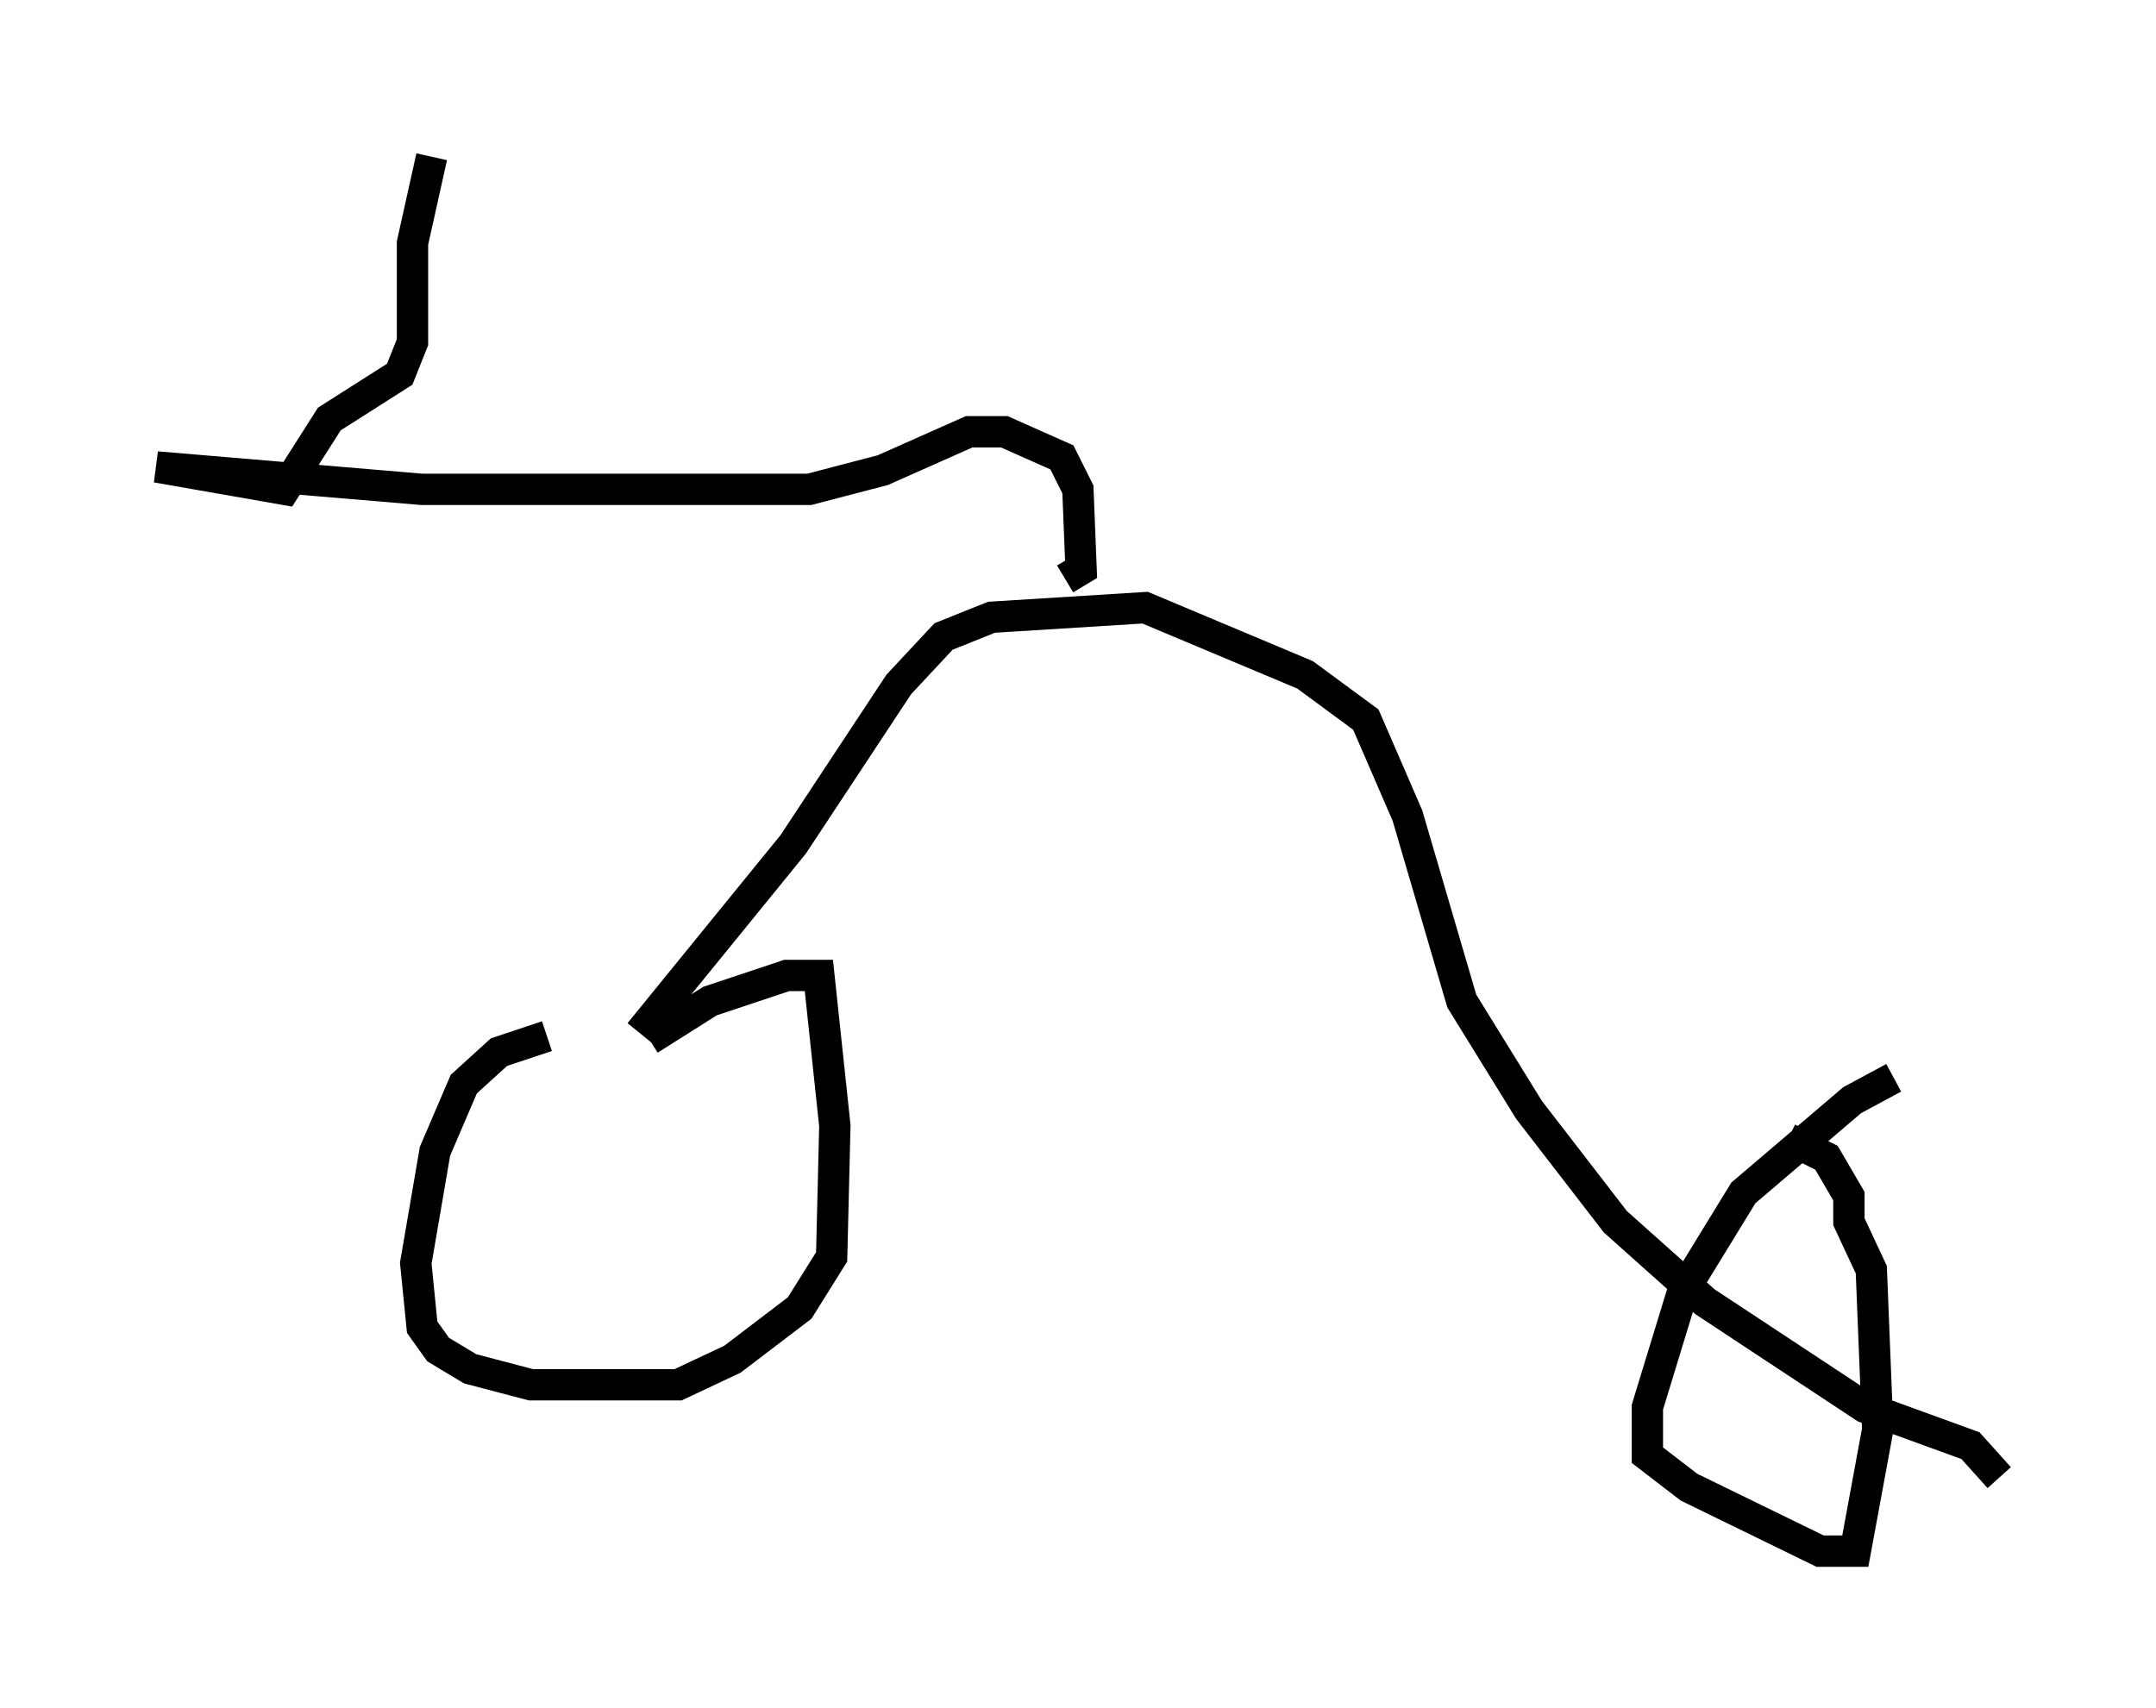 <?xml version="1.0" encoding="utf-8" ?>
<svg baseProfile="full" height="54.509" version="1.1" width="68.801" xmlns="http://www.w3.org/2000/svg" xmlns:ev="http://www.w3.org/2001/xml-events" xmlns:xlink="http://www.w3.org/1999/xlink"><defs /><rect fill="white" height="54.509" width="68.801" x="0" y="0" /><path d="M20.006, 33.073 m-2.552, 0.0 l-1.531, 0.51 -1.123, 1.021 l-0.919, 2.144 -0.613, 3.573 l0.204, 2.042 0.51, 0.715 l1.021, 0.613 1.94, 0.51 l4.696, 0.0 1.735, -0.817 l2.144, -1.633 1.021, -1.633 l0.102, -4.185 -0.51, -4.798 l-1.021, 0.0 -2.45, 0.817 l-1.94, 1.225 m39.711, 1.225 l-1.327, 0.715 -3.471, 2.96 l-1.94, 3.165 -1.123, 3.675 l0.0, 1.531 1.327, 1.021 l4.185, 2.042 1.123, 0.0 l0.715, -3.879 -0.204, -5.104 l-0.715, -1.531 0.0, -0.817 l-0.715, -1.225 -1.225, -0.613 m-36.648, -3.369 l4.9, -6.023 3.369, -5.104 l1.429, -1.531 1.531, -0.613 l4.9, -0.306 5.104, 2.144 l1.94, 1.429 1.327, 3.063 l1.735, 5.921 2.144, 3.471 l2.756, 3.573 2.858, 2.552 l5.104, 3.369 3.369, 1.225 l0.919, 1.021 m-29.809, -28.686 l0.51, -0.306 -0.102, -2.552 l-0.51, -1.021 -1.838, -0.817 l-1.123, 0.0 -2.756, 1.225 l-2.348, 0.613 -12.352, 0.0 l-8.473, -0.715 4.083, 0.715 l1.429, -2.246 2.246, -1.429 l0.408, -1.021 0.0, -3.165 l0.613, -2.756 " fill="none" stroke="black" stroke-width="1" /></svg>